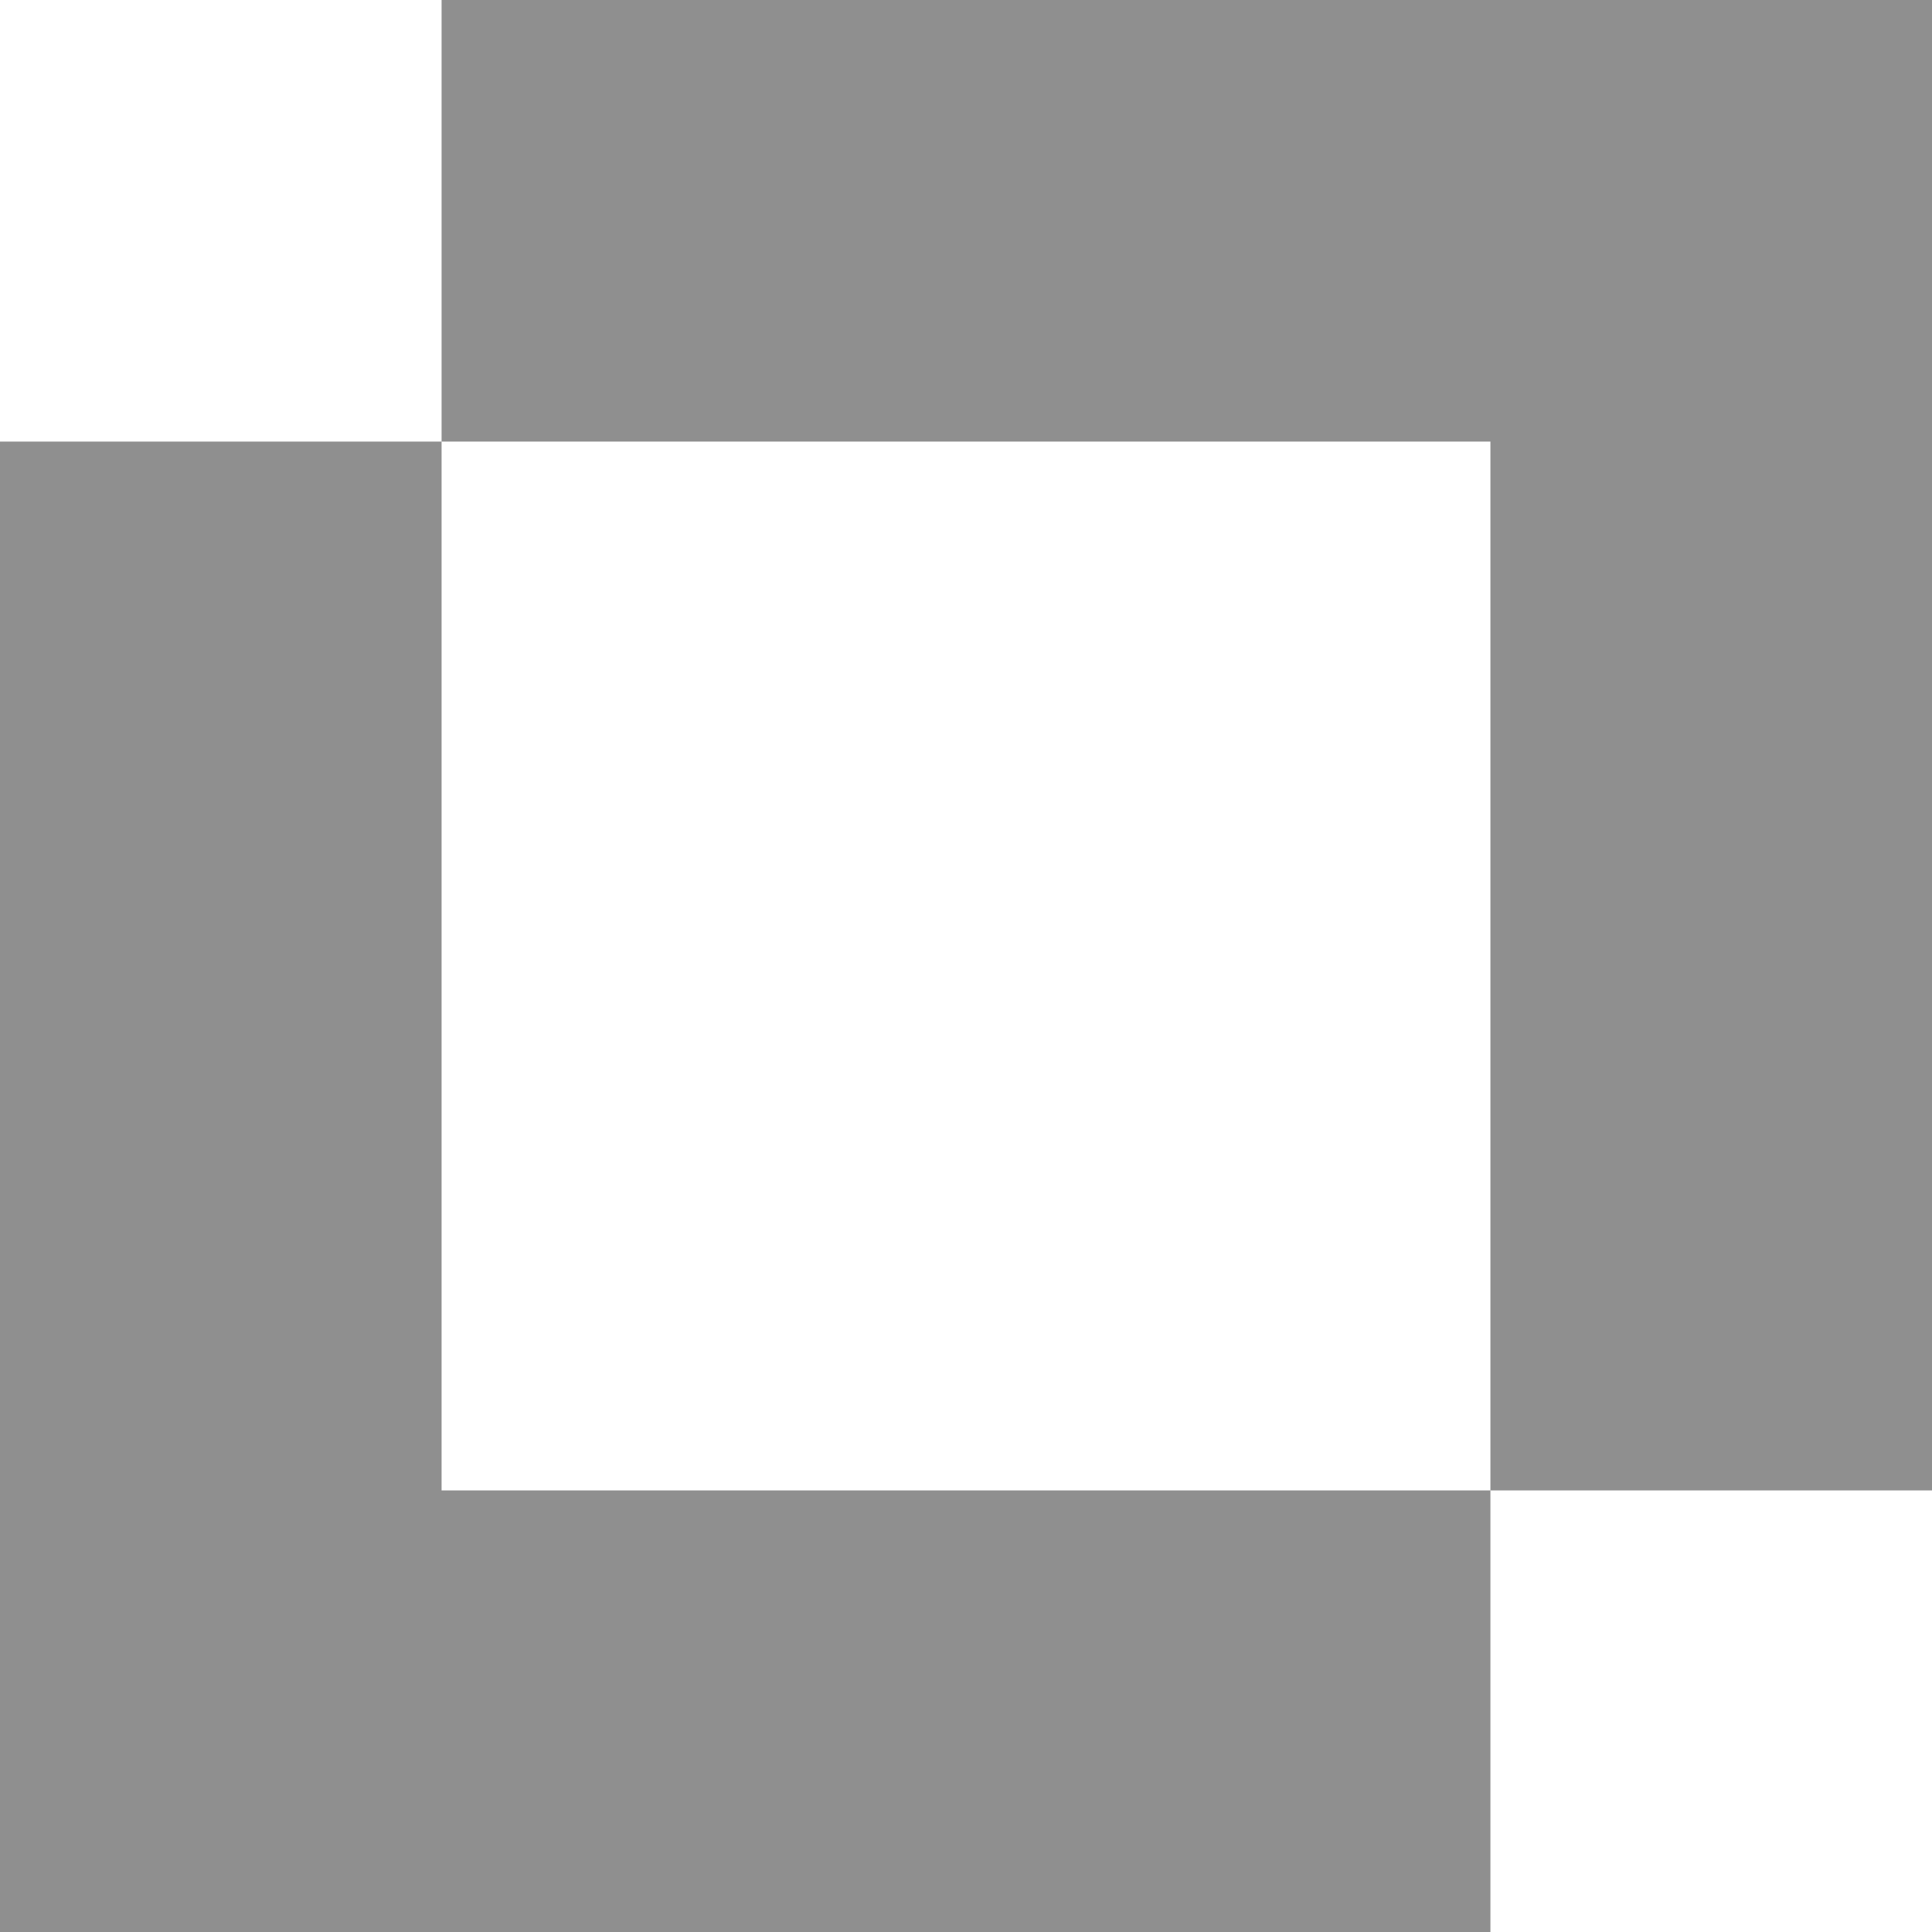 <svg width="32" height="32" viewBox="0 0 32 32" fill="none" xmlns="http://www.w3.org/2000/svg">
<g clip-path="url(#clip0_40_31)">
<path fill-rule="evenodd" clip-rule="evenodd" d="M32 0H7.314V7.314H0V32H24.686V24.686H32V0ZM24.686 24.686V7.314H7.314V24.686H24.686Z" fill="#8F8F8F"/>
</g>
<defs>
<clipPath id="clip0_40_31">
<rect width="32" height="32" fill="white"/>
</clipPath>
</defs>
</svg>
